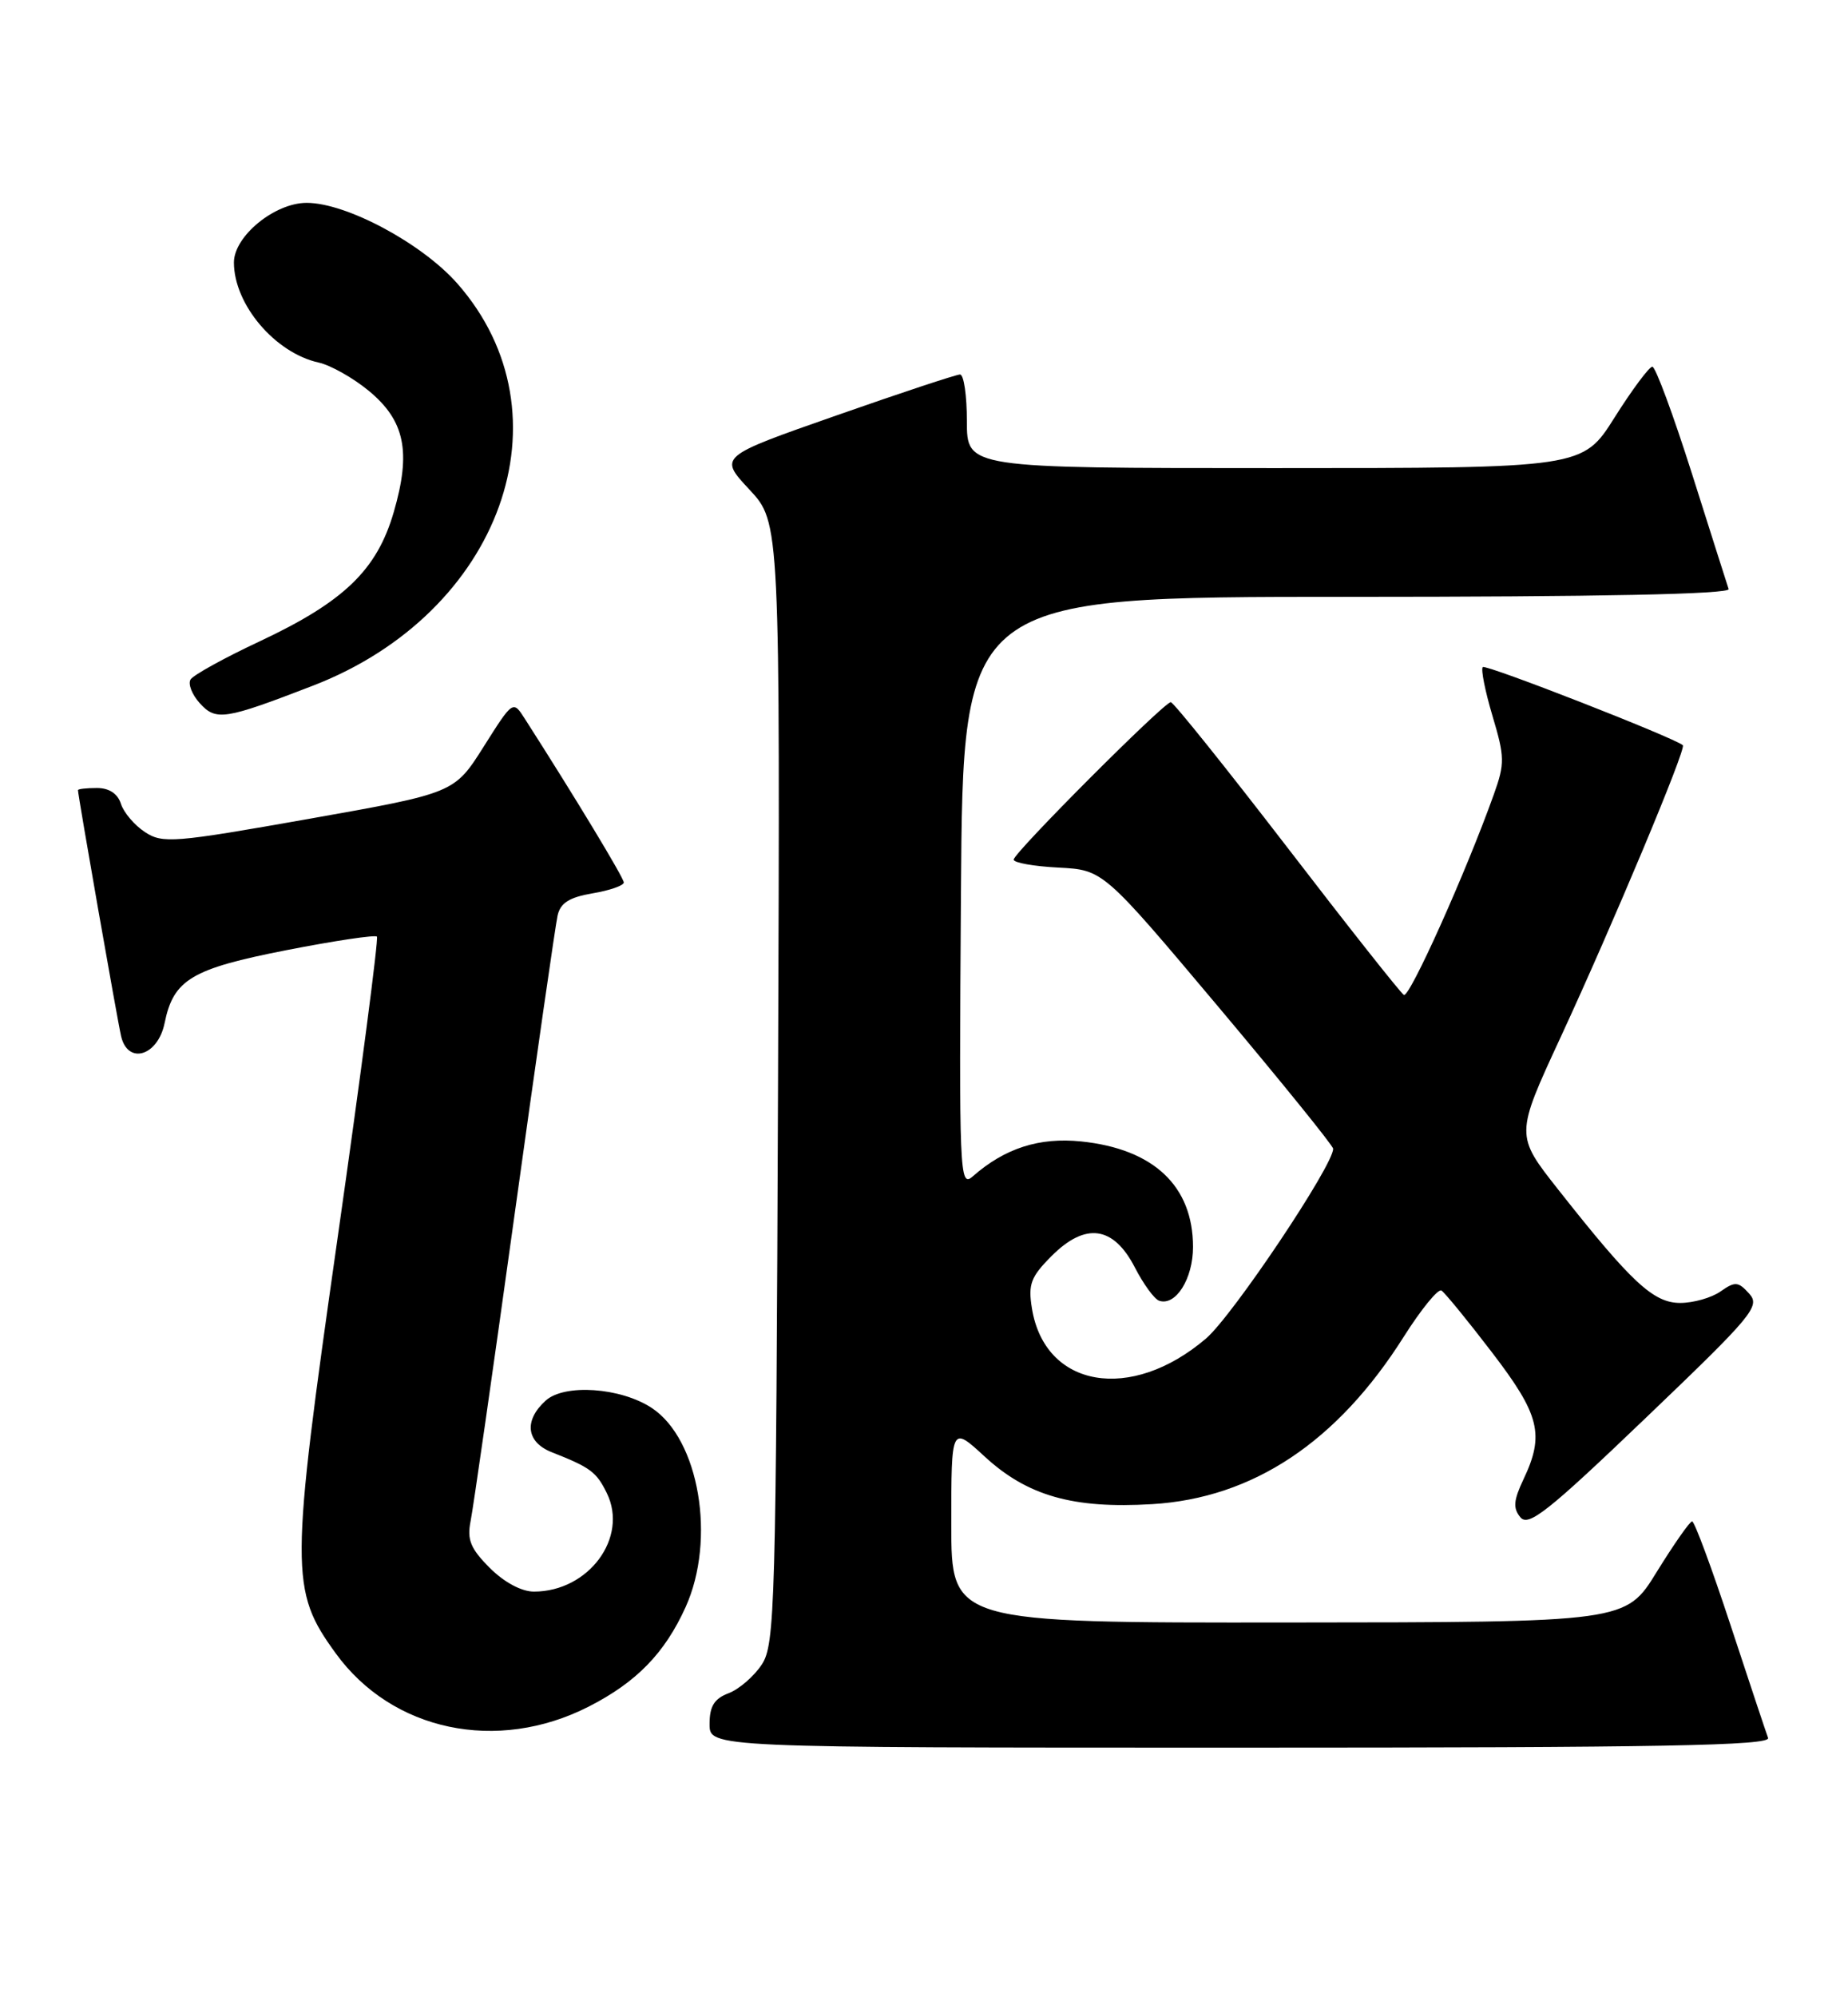 <?xml version="1.0" encoding="UTF-8" standalone="no"?>
<!DOCTYPE svg PUBLIC "-//W3C//DTD SVG 1.1//EN" "http://www.w3.org/Graphics/SVG/1.1/DTD/svg11.dtd" >
<svg xmlns="http://www.w3.org/2000/svg" xmlns:xlink="http://www.w3.org/1999/xlink" version="1.1" viewBox="0 0 237 256">
 <g >
 <path fill="currentColor"
d=" M 226.75 222.75 C 226.49 222.06 224.32 215.54 221.92 208.25 C 219.52 200.96 217.31 195.00 217.01 195.00 C 216.71 195.00 214.68 197.91 212.48 201.46 C 208.50 207.93 208.50 207.93 165.25 207.96 C 122.00 208.00 122.00 208.00 122.00 195.37 C 122.00 182.75 122.00 182.75 126.27 186.68 C 131.75 191.73 137.62 193.40 147.75 192.79 C 160.69 192.02 171.51 184.82 180.03 171.33 C 182.26 167.81 184.43 165.15 184.86 165.41 C 185.29 165.68 188.20 169.23 191.32 173.31 C 197.48 181.34 198.11 183.87 195.38 189.61 C 194.10 192.32 194.02 193.31 194.99 194.48 C 196.02 195.72 198.54 193.73 211.05 181.75 C 224.85 168.55 225.79 167.42 224.32 165.80 C 222.92 164.25 222.52 164.22 220.65 165.53 C 219.50 166.34 217.17 167.00 215.48 167.00 C 212.05 167.00 209.24 164.39 199.86 152.50 C 194.33 145.50 194.33 145.50 200.12 133.00 C 206.85 118.46 216.29 95.94 215.82 95.52 C 214.72 94.55 190.55 85.11 190.16 85.50 C 189.90 85.77 190.46 88.58 191.40 91.74 C 192.98 97.01 193.00 97.87 191.58 101.82 C 188.02 111.79 180.75 127.97 180.04 127.52 C 179.61 127.26 172.85 118.71 165.02 108.52 C 157.18 98.34 150.49 90.00 150.15 90.00 C 149.28 90.00 130.00 109.31 130.00 110.18 C 130.00 110.58 132.58 111.04 135.74 111.20 C 141.48 111.50 141.48 111.50 156.21 129.00 C 164.30 138.62 170.95 146.83 170.97 147.23 C 171.06 149.27 158.11 168.61 154.68 171.55 C 145.03 179.80 133.99 177.90 132.34 167.69 C 131.84 164.60 132.19 163.66 134.87 160.98 C 139.20 156.64 142.79 157.13 145.53 162.43 C 146.64 164.59 148.05 166.52 148.66 166.72 C 150.78 167.43 153.00 163.91 153.00 159.83 C 153.00 152.02 147.96 147.26 138.65 146.30 C 133.27 145.75 128.86 147.17 124.74 150.79 C 123.06 152.26 122.99 150.56 123.24 114.42 C 123.50 76.50 123.50 76.50 172.76 76.50 C 205.16 76.50 221.91 76.16 221.69 75.50 C 221.51 74.95 219.39 68.31 217.00 60.75 C 214.60 53.19 212.31 47.00 211.91 47.00 C 211.51 47.00 209.33 49.92 207.07 53.50 C 202.97 60.00 202.97 60.00 163.48 60.00 C 124.00 60.00 124.00 60.00 124.00 54.00 C 124.00 50.70 123.61 48.00 123.12 48.00 C 122.64 48.00 115.48 50.37 107.21 53.27 C 92.17 58.53 92.17 58.53 96.11 62.75 C 100.05 66.98 100.05 66.98 99.78 138.78 C 99.52 206.01 99.39 210.76 97.70 213.34 C 96.71 214.85 94.79 216.51 93.45 217.02 C 91.60 217.72 91.00 218.69 91.00 220.98 C 91.00 224.00 91.00 224.00 159.11 224.00 C 213.18 224.00 227.12 223.74 226.75 222.75 Z  M 75.52 218.73 C 81.63 215.61 85.25 211.89 87.92 206.00 C 91.86 197.30 89.67 184.45 83.57 180.45 C 79.57 177.83 72.39 177.34 69.98 179.52 C 67.16 182.07 67.49 184.84 70.75 186.13 C 75.73 188.09 76.49 188.66 77.82 191.37 C 80.62 197.07 75.49 204.00 68.47 204.00 C 66.88 204.00 64.65 202.80 62.81 200.96 C 60.35 198.50 59.88 197.36 60.35 194.98 C 60.68 193.36 63.21 175.72 65.98 155.77 C 68.75 135.82 71.24 118.53 71.51 117.34 C 71.87 115.73 73.01 115.01 76.00 114.50 C 78.20 114.13 80.00 113.50 80.00 113.11 C 80.00 112.52 73.72 102.13 67.31 92.13 C 65.79 89.75 65.79 89.75 62.03 95.70 C 58.27 101.65 58.27 101.65 39.65 104.95 C 22.30 108.02 20.86 108.14 18.59 106.65 C 17.25 105.77 15.86 104.14 15.51 103.03 C 15.09 101.72 14.00 101.00 12.43 101.00 C 11.09 101.00 10.00 101.12 10.00 101.28 C 10.00 101.95 15.05 130.74 15.53 132.81 C 16.39 136.52 20.25 135.36 21.11 131.13 C 22.25 125.55 24.55 124.17 36.76 121.78 C 42.90 120.58 48.11 119.80 48.34 120.05 C 48.56 120.30 46.29 137.70 43.29 158.71 C 37.20 201.39 37.19 203.83 43.04 211.89 C 50.28 221.89 63.76 224.73 75.52 218.73 Z  M 40.12 87.89 C 64.29 78.57 73.43 53.13 58.65 36.34 C 54.11 31.19 44.42 26.00 39.33 26.00 C 35.22 26.00 30.00 30.28 30.00 33.64 C 30.00 39.02 35.27 45.24 40.87 46.47 C 42.39 46.81 45.28 48.43 47.28 50.08 C 51.93 53.91 52.75 57.90 50.50 65.63 C 48.34 73.06 44.13 77.12 33.29 82.21 C 28.78 84.32 24.79 86.52 24.44 87.09 C 24.09 87.66 24.62 89.02 25.61 90.12 C 27.70 92.43 28.79 92.26 40.12 87.89 Z "/>
</g>
</svg>